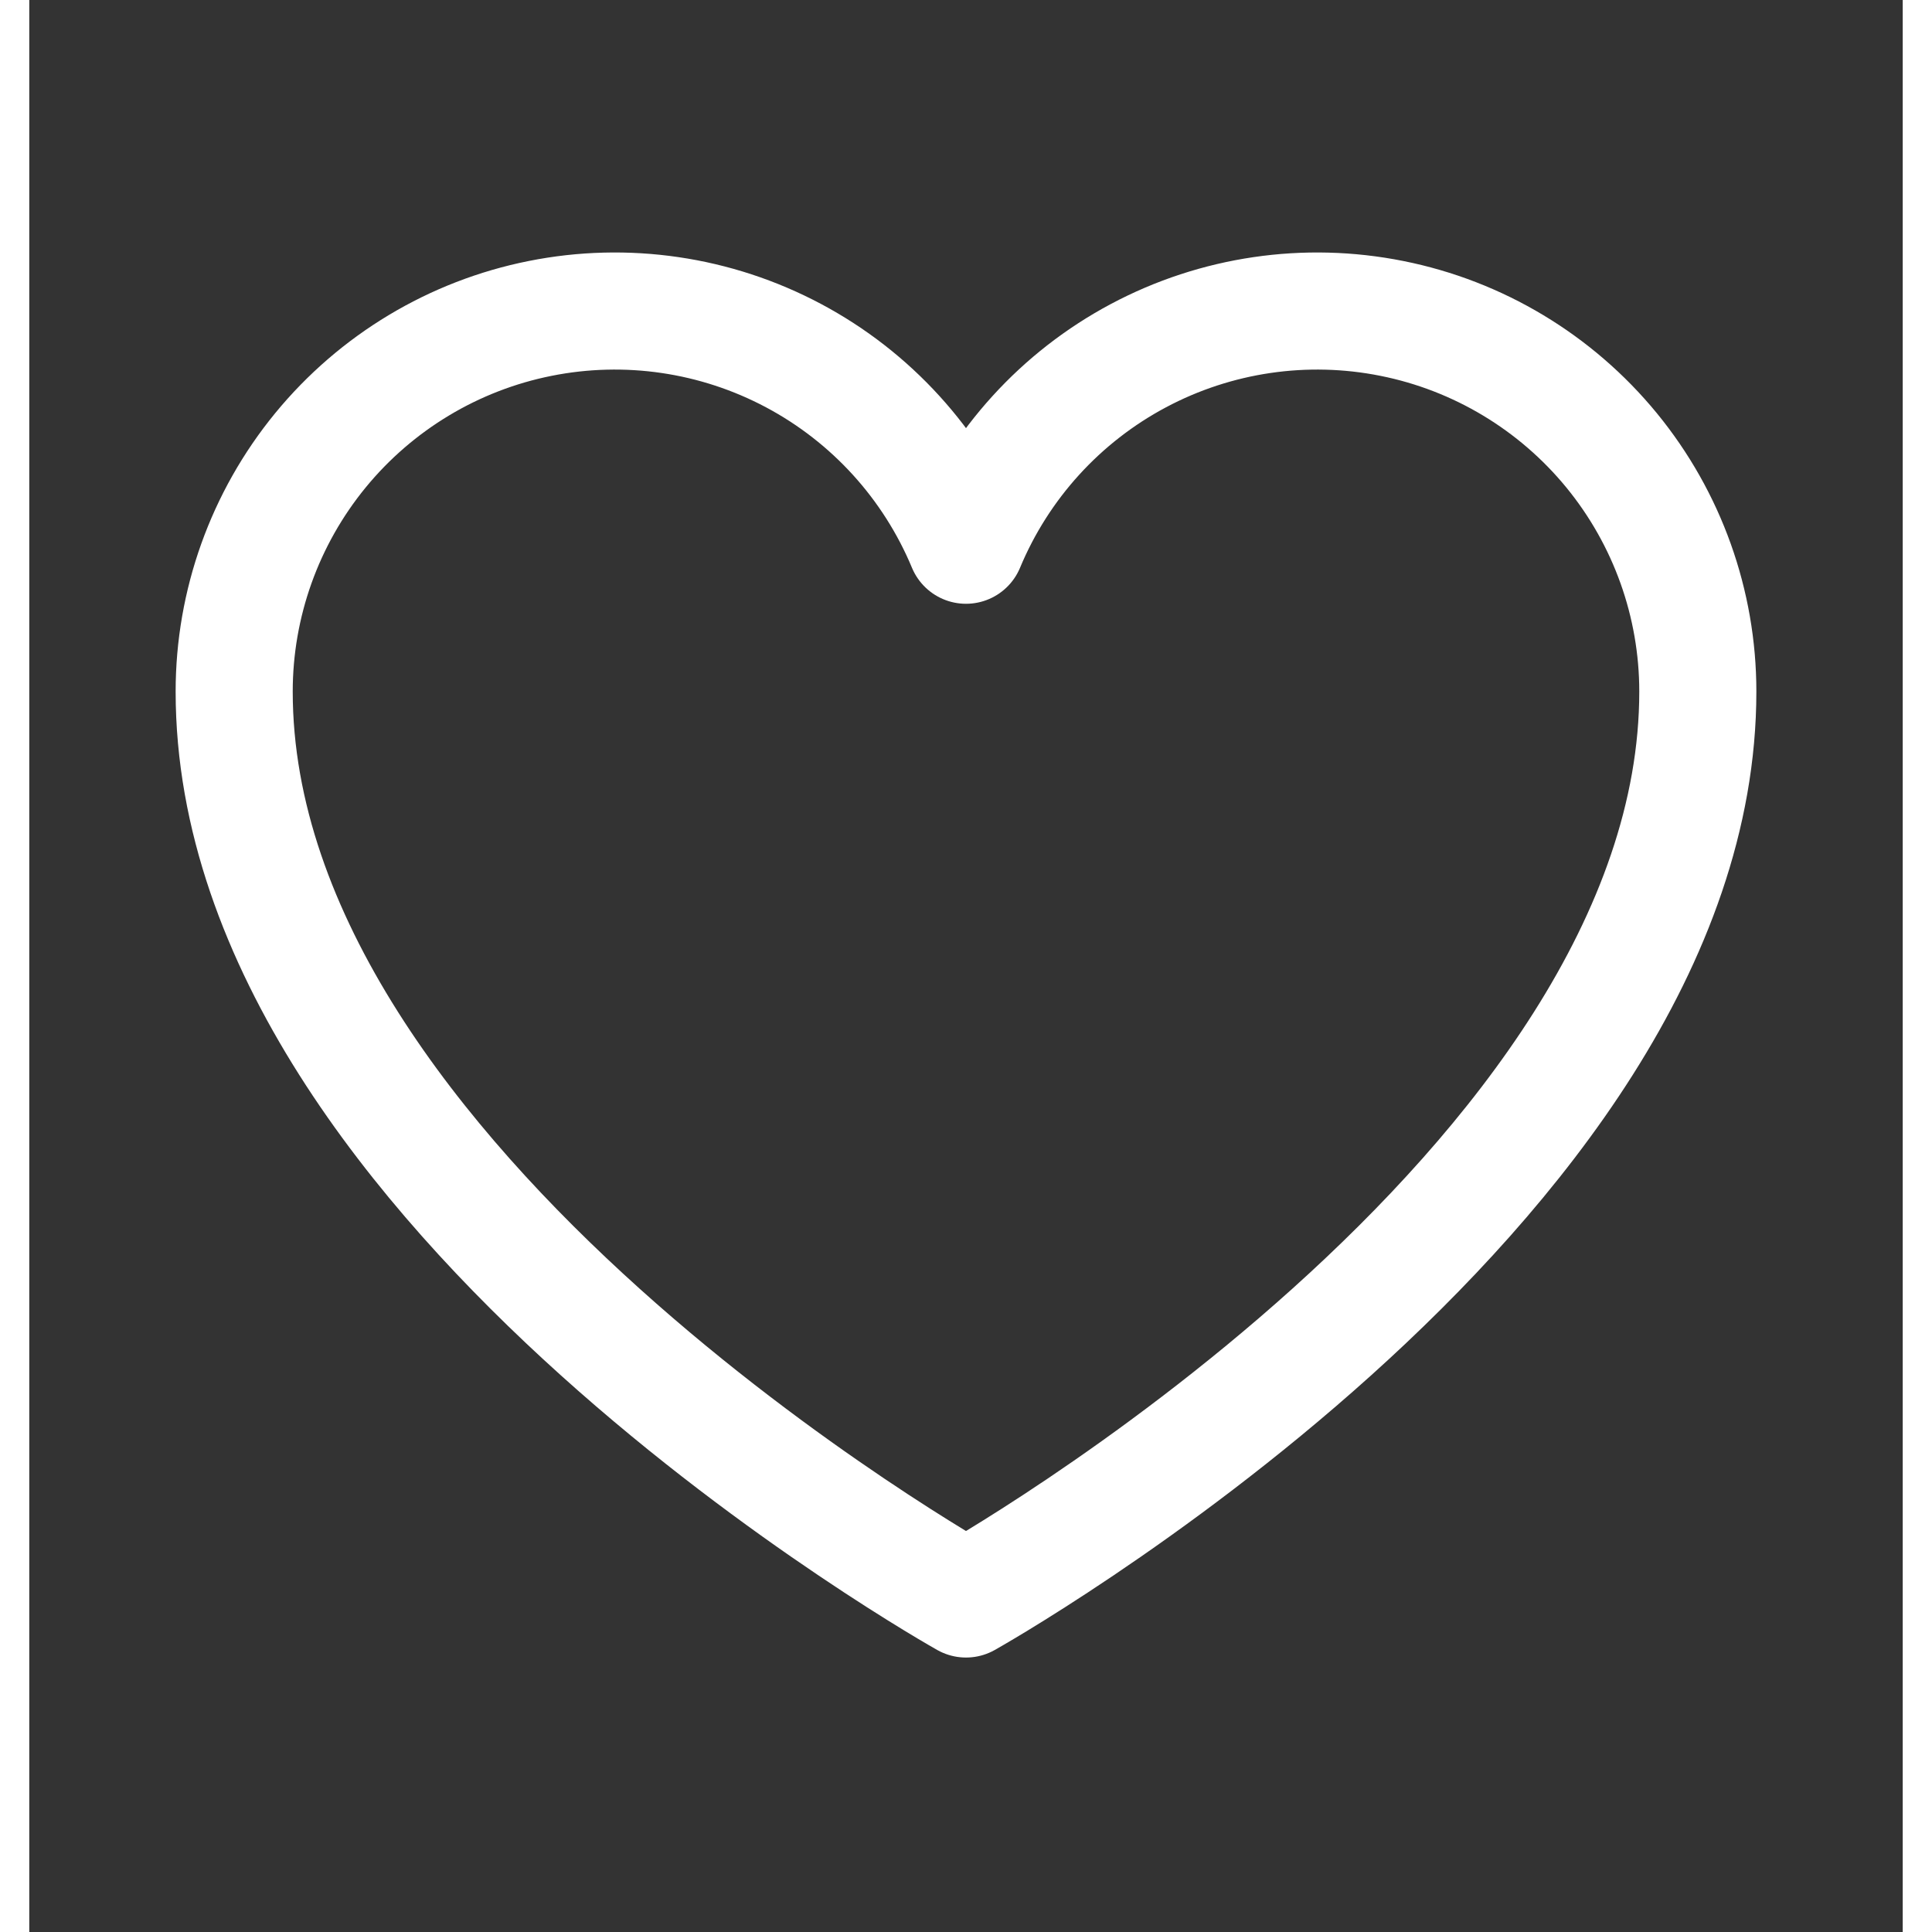 <svg width="28" height="28" viewBox="0 0 32 33" fill="none" xmlns="http://www.w3.org/2000/svg">
<rect x="0" y="0" width="32" height="33" fill="#333333" stroke="none"/>
<path d="M16 27.312C16 27.312 3.5 20.312 3.5 11.812C3.5 10.31 4.021 8.854 4.973 7.692C5.926 6.53 7.252 5.733 8.725 5.439C10.199 5.144 11.729 5.369 13.055 6.075C14.381 6.781 15.422 7.925 16 9.313C16.578 7.925 17.619 6.781 18.945 6.075C20.271 5.369 21.801 5.144 23.275 5.439C24.748 5.733 26.074 6.53 27.027 7.692C27.979 8.854 28.5 10.31 28.5 11.812C28.5 20.312 16 27.312 16 27.312Z" stroke="white" stroke-width="2" stroke-linecap="round" stroke-linejoin="round"/>
</svg>
